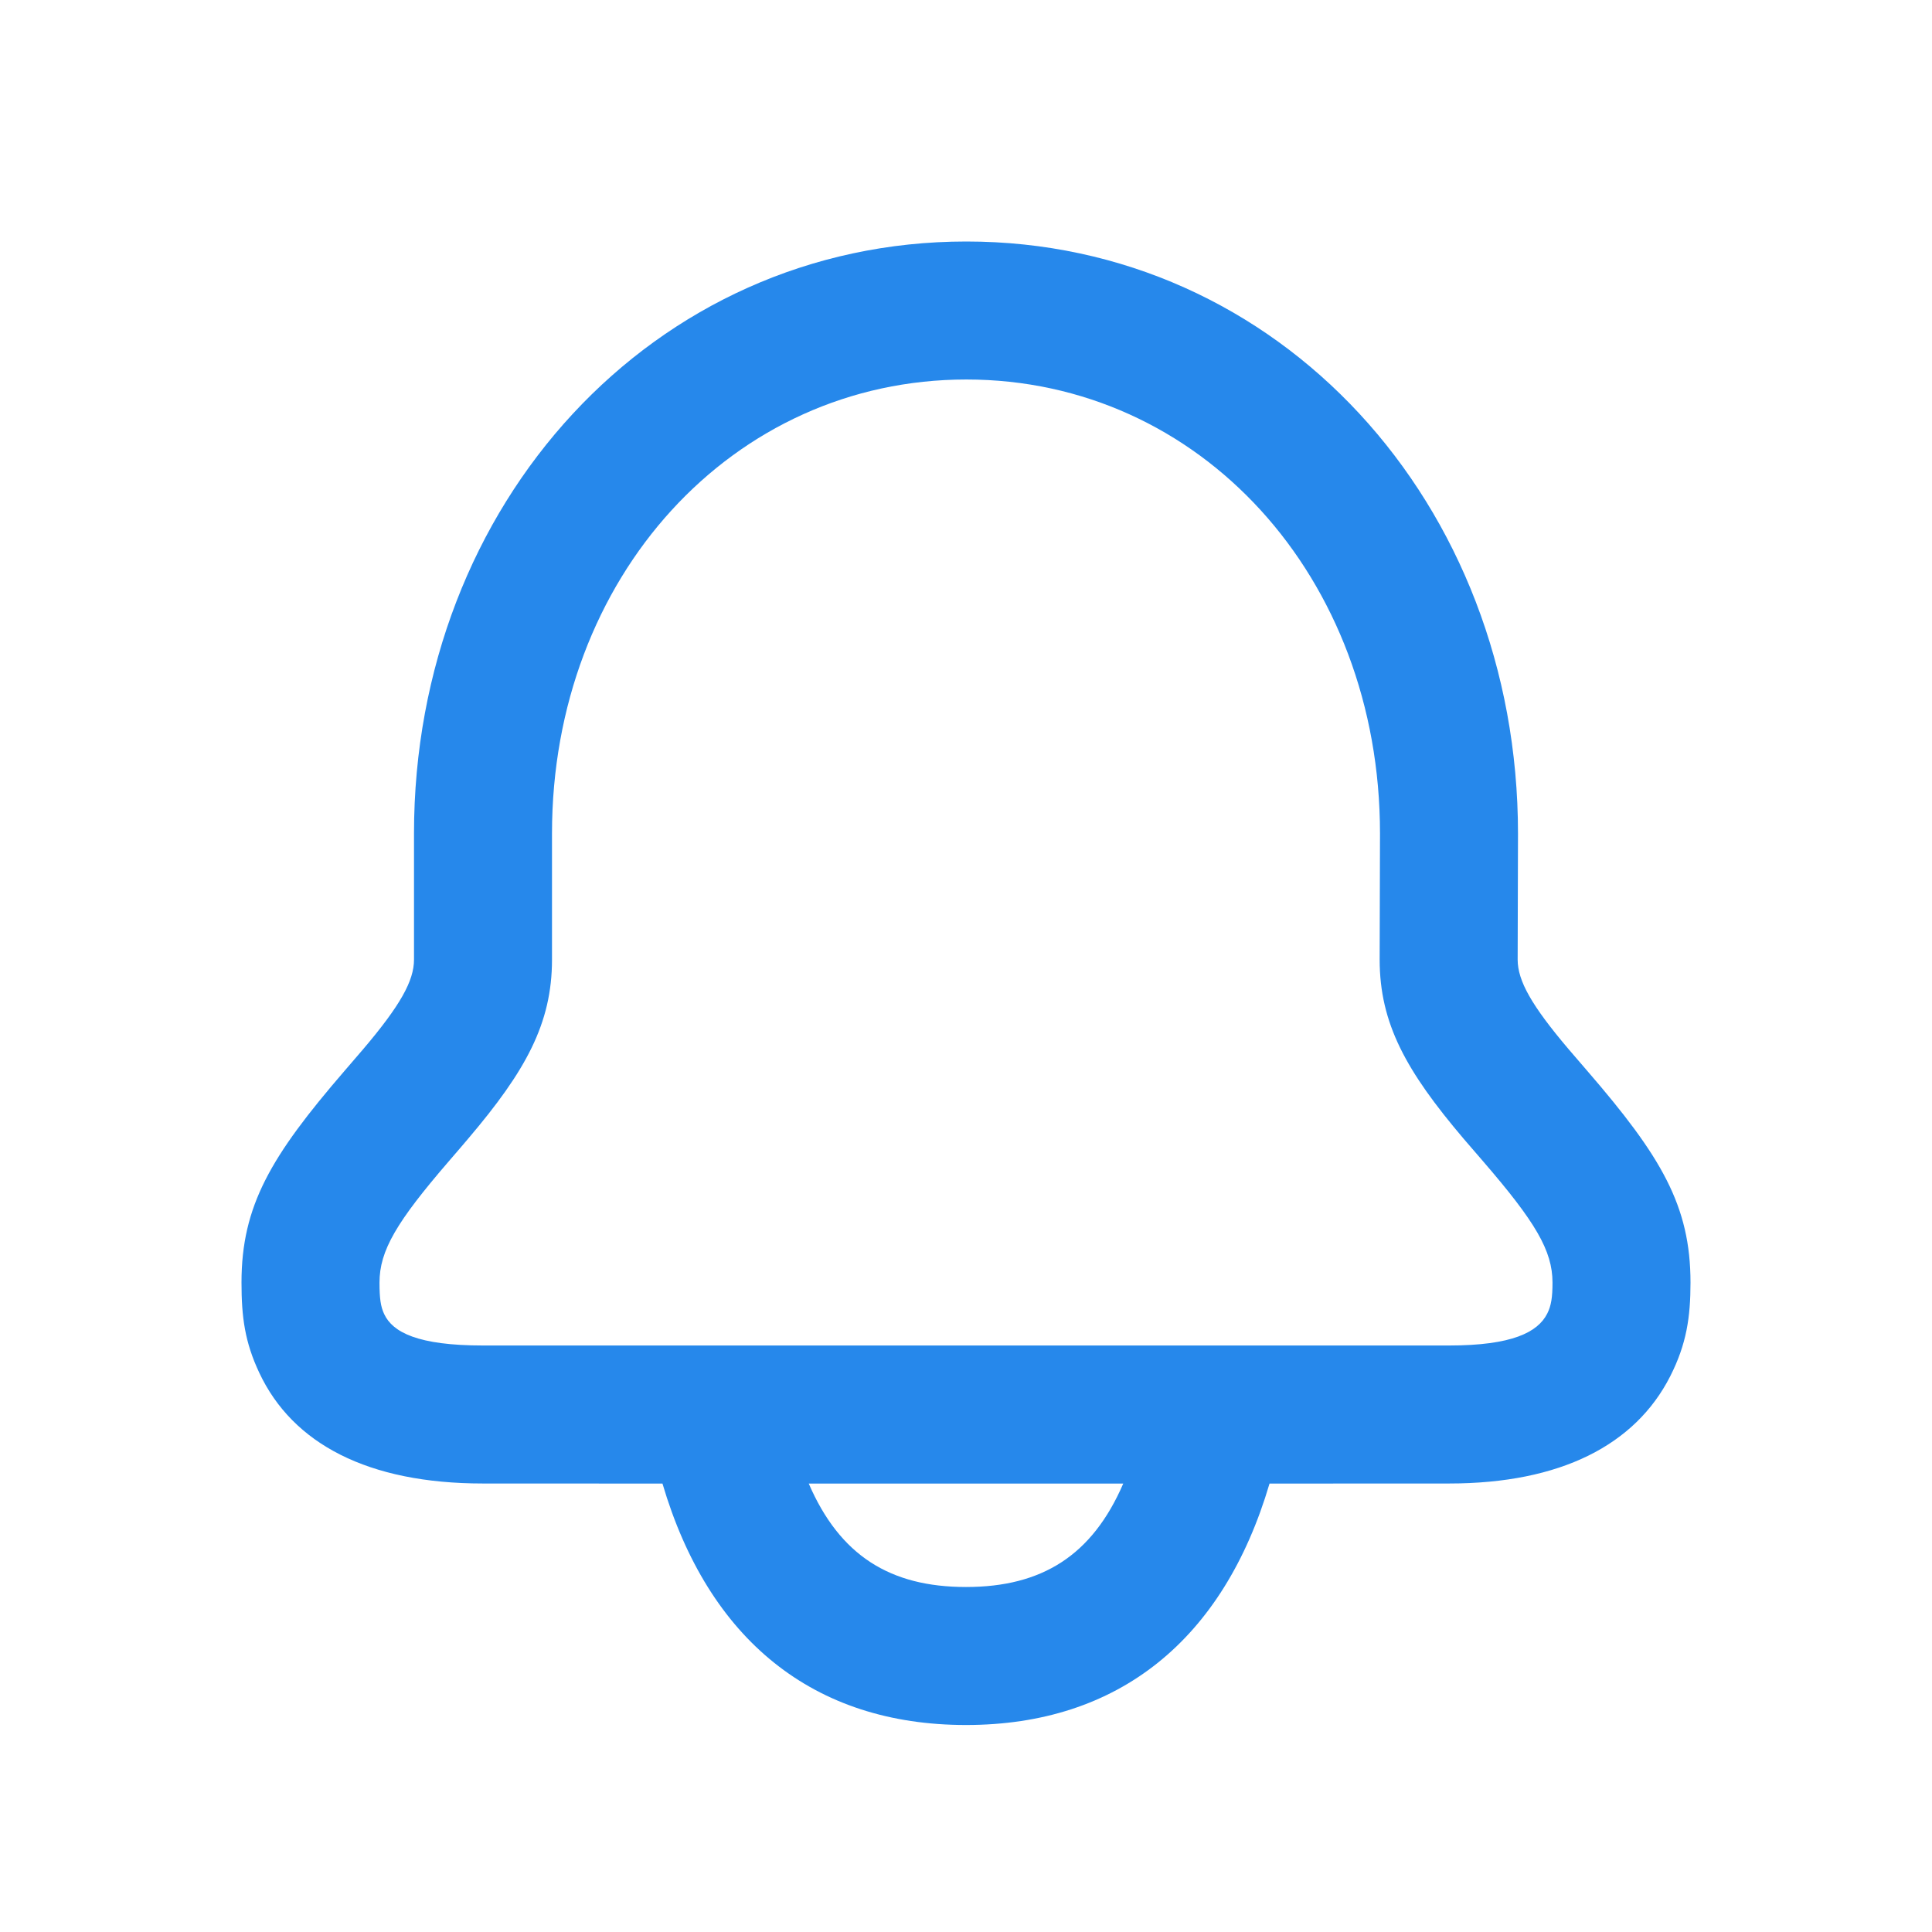 <svg width="28" height="28" viewBox="0 0 28 28" fill="none" xmlns="http://www.w3.org/2000/svg">
<path d="M14.005 3.5C18.536 3.5 22 7.294 22 12.082L21.995 13.908C21.996 14.215 22.195 14.571 22.733 15.205C22.801 15.285 22.865 15.358 23.004 15.52C24.074 16.758 24.5 17.474 24.5 18.588C24.5 19.089 24.443 19.479 24.206 19.946C23.7 20.941 22.618 21.5 21 21.5L18.399 21.501C17.731 23.765 16.212 25 14 25C11.788 25 10.269 23.765 9.601 21.501L7 21.5C5.335 21.5 4.242 20.926 3.758 19.896C3.548 19.45 3.5 19.087 3.5 18.588C3.5 17.475 3.925 16.758 4.993 15.52C5.132 15.359 5.196 15.285 5.263 15.206C5.802 14.571 6 14.215 6 13.907V12.079C6 7.296 9.472 3.5 14.005 3.5ZM16.279 21.501H11.721C12.171 22.543 12.899 23 14 23C15.101 23 15.829 22.543 16.279 21.501ZM14.005 5.5C10.618 5.5 8 8.362 8 12.079V13.907C8 14.835 7.616 15.524 6.788 16.499C6.715 16.586 6.646 16.666 6.507 16.827C5.747 17.708 5.5 18.125 5.5 18.588C5.5 18.814 5.516 18.935 5.568 19.045C5.692 19.309 6.056 19.5 7 19.5H21C21.914 19.5 22.286 19.308 22.423 19.039C22.482 18.923 22.5 18.799 22.5 18.588C22.5 18.125 22.252 17.708 21.491 16.827C21.352 16.667 21.283 16.586 21.209 16.5C20.381 15.524 19.995 14.835 19.995 13.907L20 12.079C20 8.36 17.389 5.5 14.005 5.5Z" fill="#2688EB"/>
</svg>
